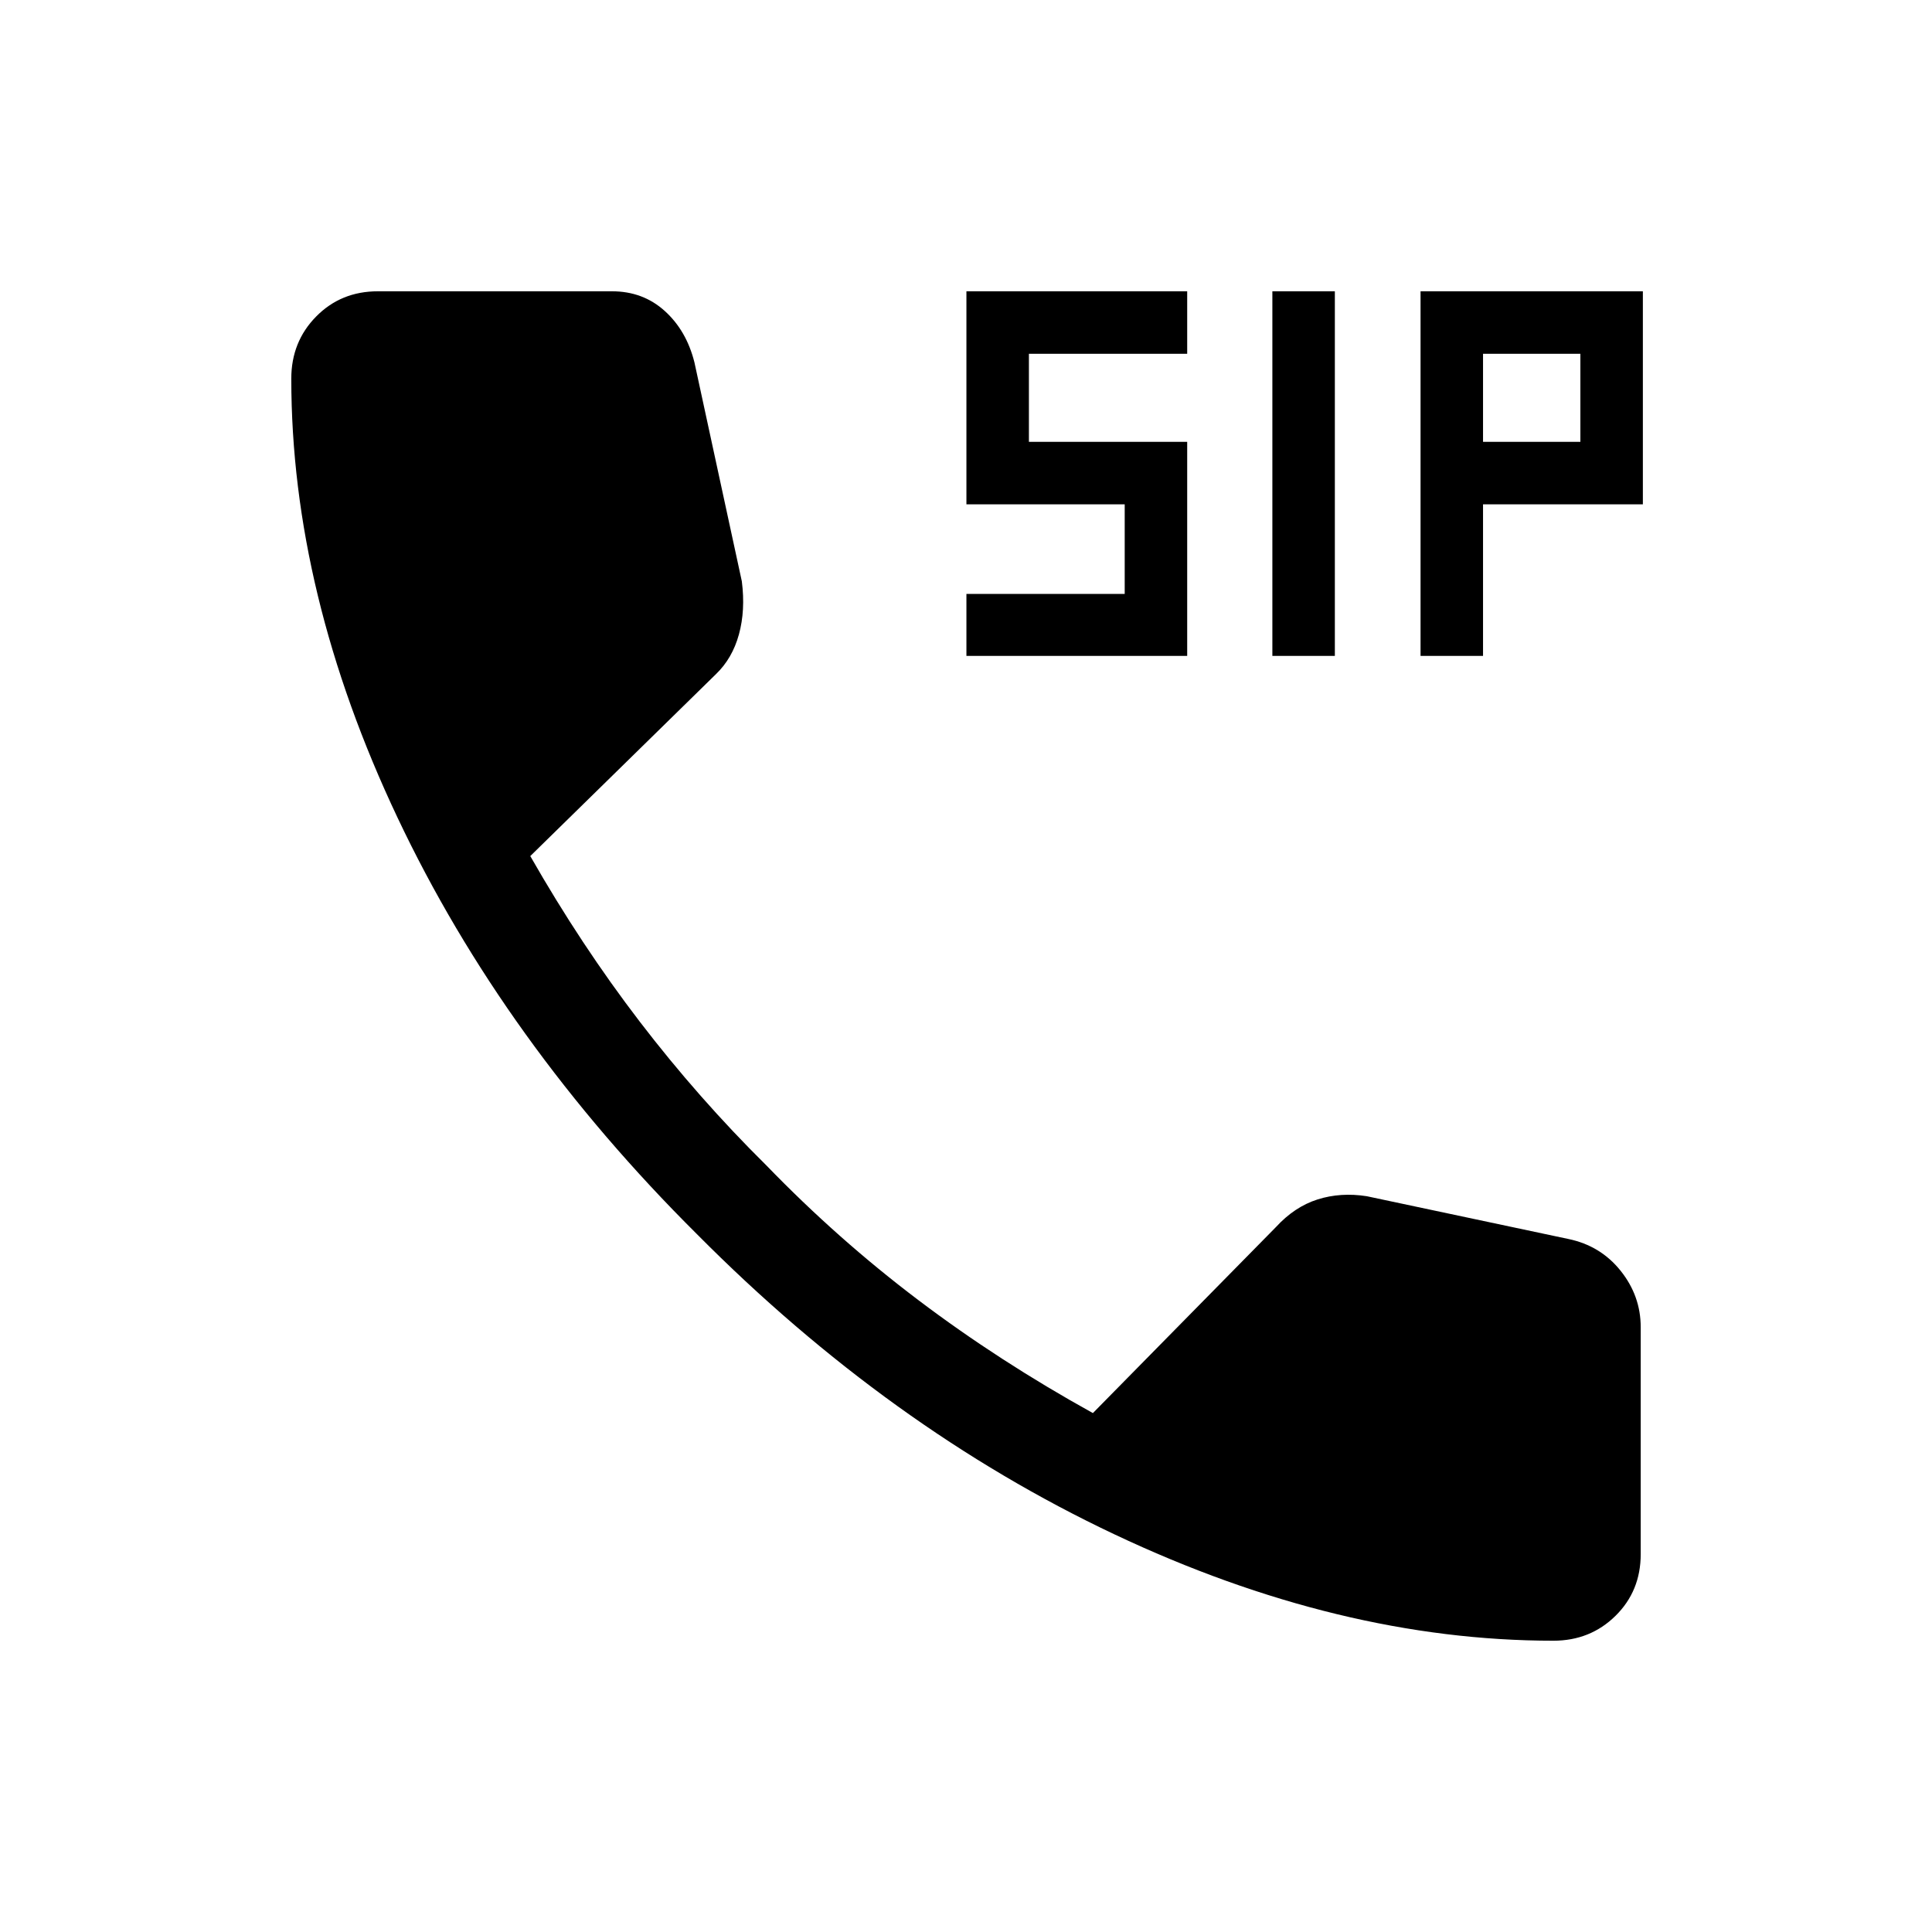 <svg xmlns="http://www.w3.org/2000/svg" height="40" viewBox="0 -960 960 960" width="40"><path d="M480.21-634.08v-30.79h78.65v-44.53h-78.65v-105.86h109.7v31.06h-78.65v43.75h78.65v106.37h-109.7Zm152.02 0v-181.18h31.05v181.18h-31.05Zm73.63 0v-181.18h110.47v105.86h-79.42v75.32h-31.05Zm31.05-106.37h48.37v-43.75h-48.37v43.75Zm34.95 595.71q-106.25 0-218.12-52.86-111.88-52.86-207.45-149.17-96.02-95.47-148.78-206.99-52.77-111.52-52.77-218.1 0-18.32 12.35-30.86 12.34-12.54 30.67-12.54h116.32q15.41 0 26.22 9.77 10.81 9.77 14.76 25.56l23.55 108.78q1.84 14.43-1.44 26.37-3.27 11.94-11.46 19.8l-92.22 90.36q25.25 44.24 54.41 82.29 29.15 38.05 62.92 71.43 35.42 36.62 75.54 66.94 40.11 30.33 86.69 56.11l90.96-92.43q9.25-10.09 20.69-13.73 11.45-3.63 24.44-1.6l100.17 21.25q15.97 3.31 25.96 15.79 9.99 12.49 9.99 28.05v112.76q0 18.33-12.54 30.67-12.54 12.35-30.86 12.35Z"/></svg>